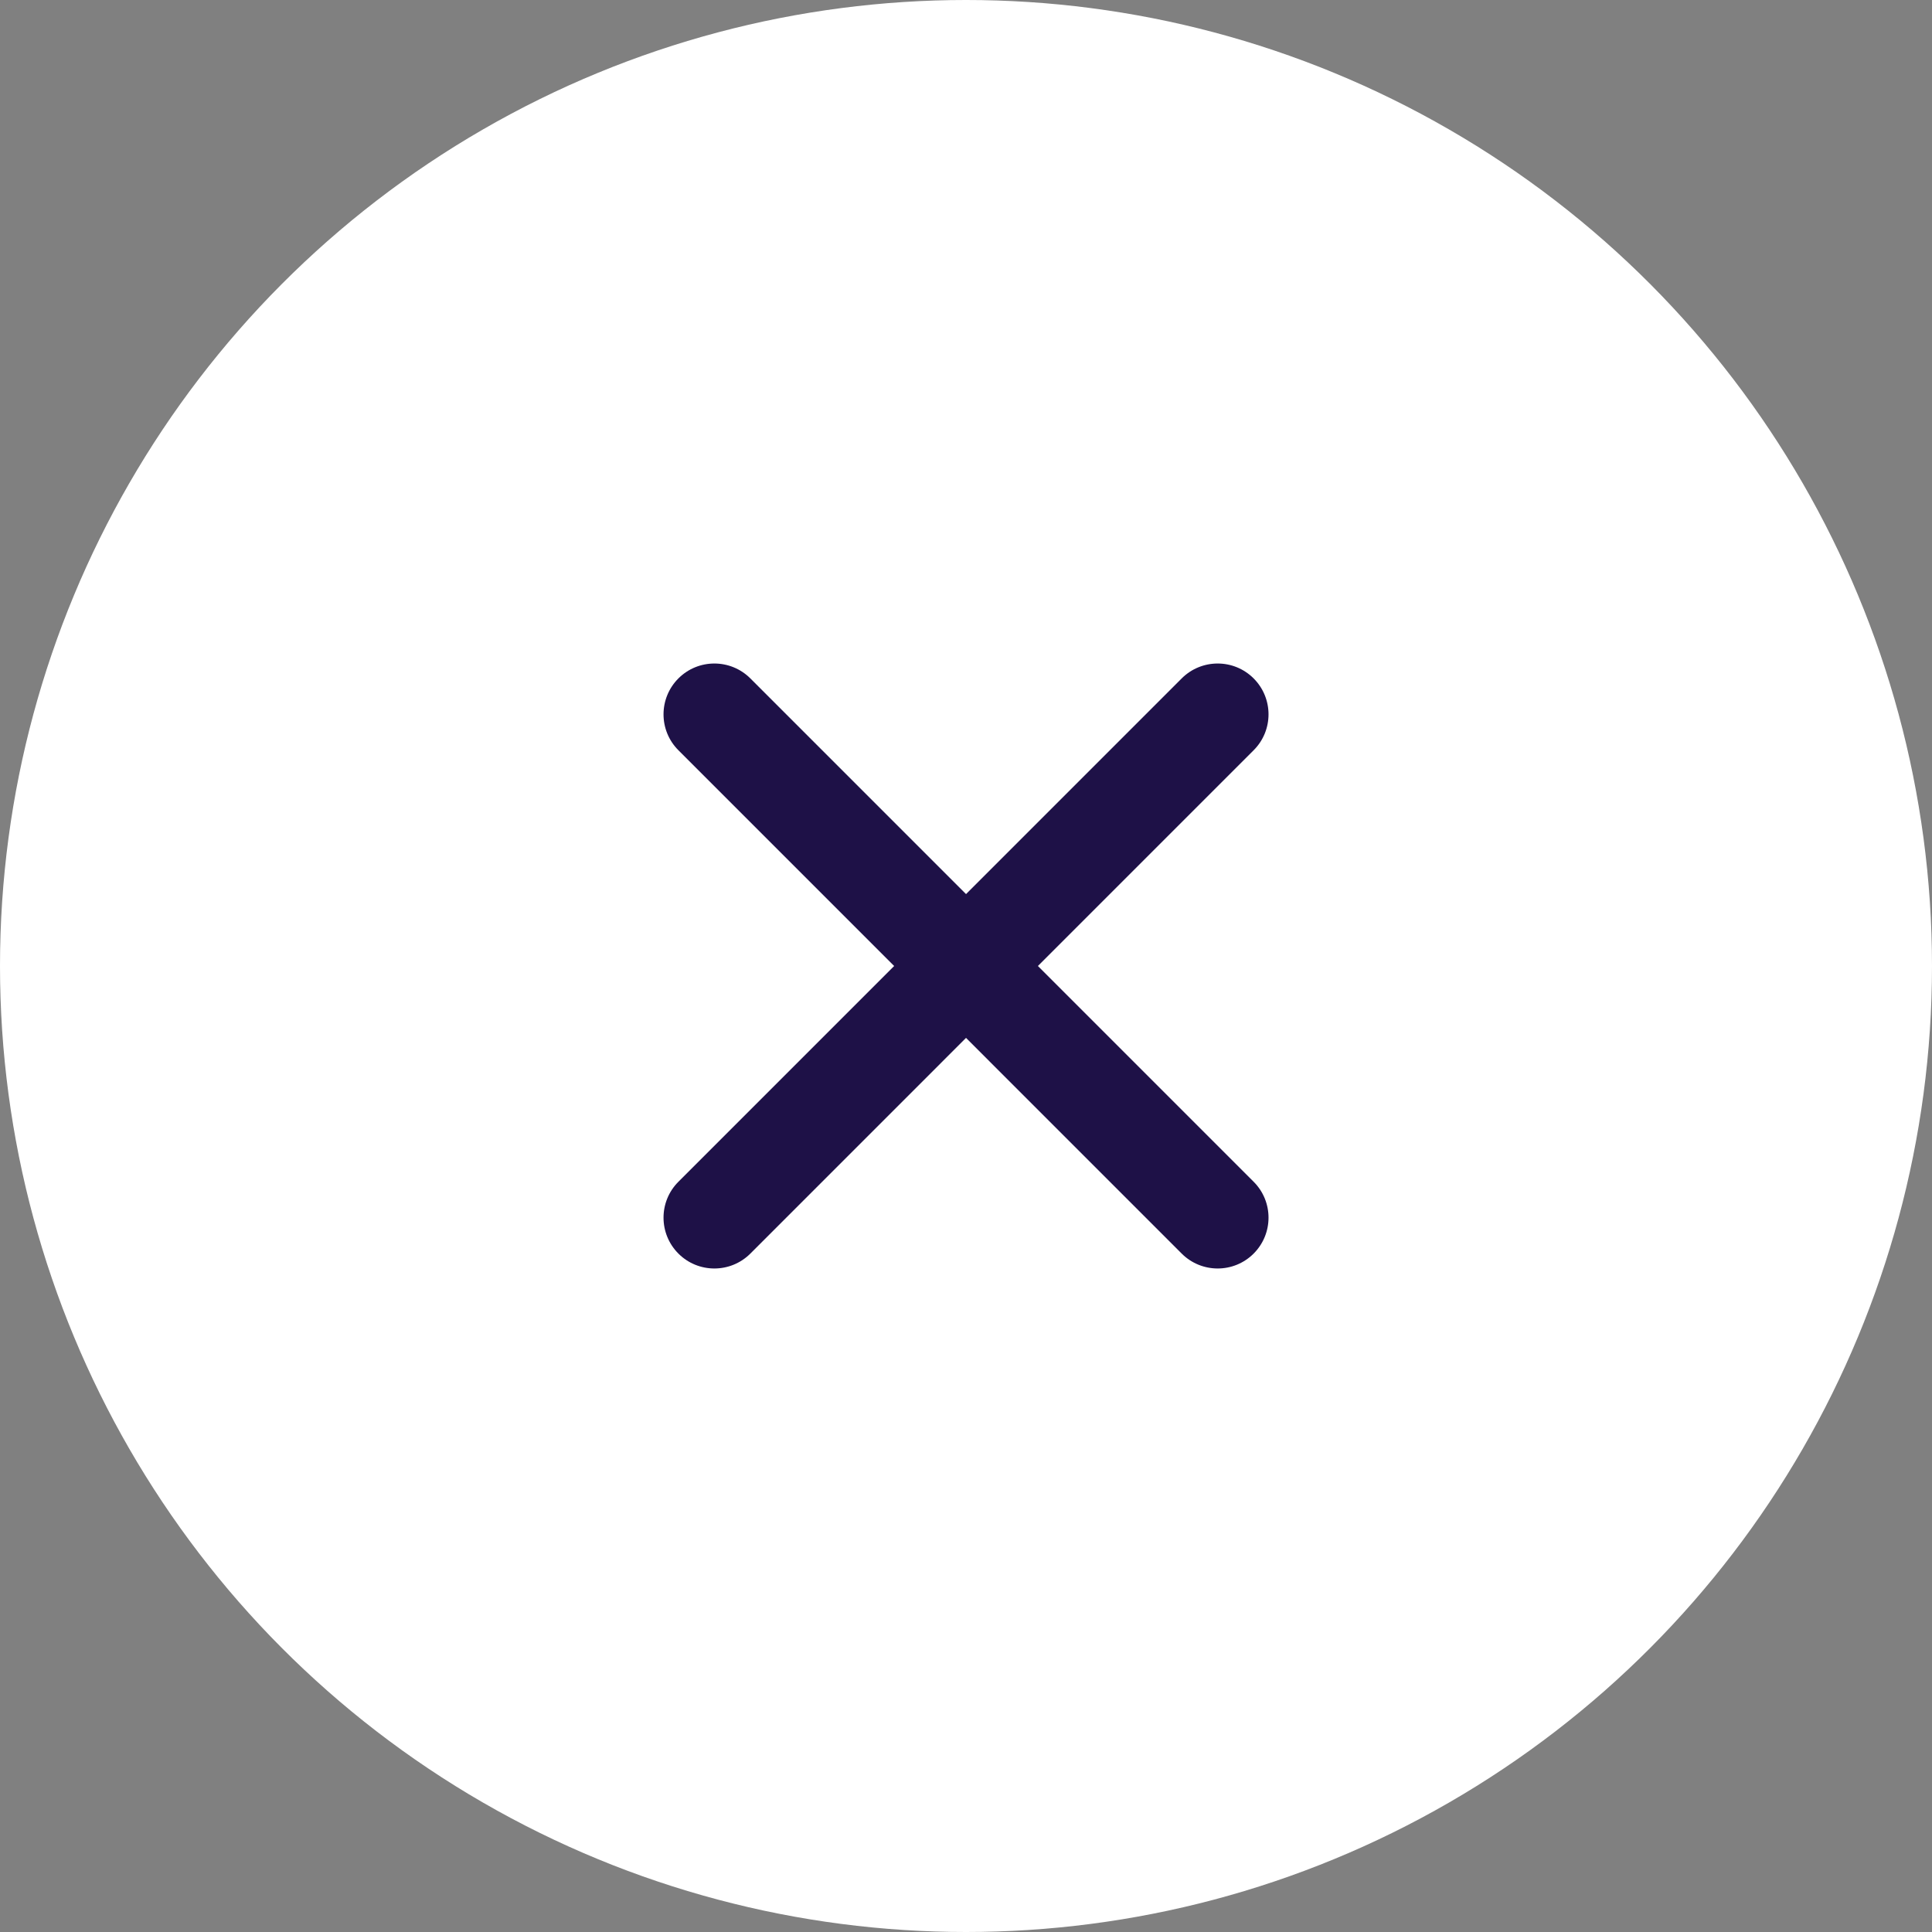   
<svg width="38" height="38" viewBox="0 0 38 38" fill="none" xmlns="http://www.w3.org/2000/svg">
<rect x="0" y="0" width="38" height="38" fill="#808080" stroke="none"/>
<circle cx="19" cy="19" r="19" fill="#ffffff"/>
<path d="M23.243 13.343L13.344 23.243C12.953 23.633 12.953 24.266 13.344 24.657C13.734 25.047 14.367 25.047 14.758 24.657L24.657 14.757C25.048 14.367 25.048 13.734 24.657 13.343C24.267 12.953 23.634 12.953 23.243 13.343Z" fill="#1E1147"/>
<path d="M24.657 23.243L14.758 13.343C14.367 12.953 13.734 12.953 13.344 13.343C12.953 13.734 12.953 14.367 13.344 14.757L23.243 24.657C23.634 25.047 24.267 25.047 24.657 24.657C25.048 24.266 25.048 23.633 24.657 23.243Z" fill="#1E1147"/>
</svg>